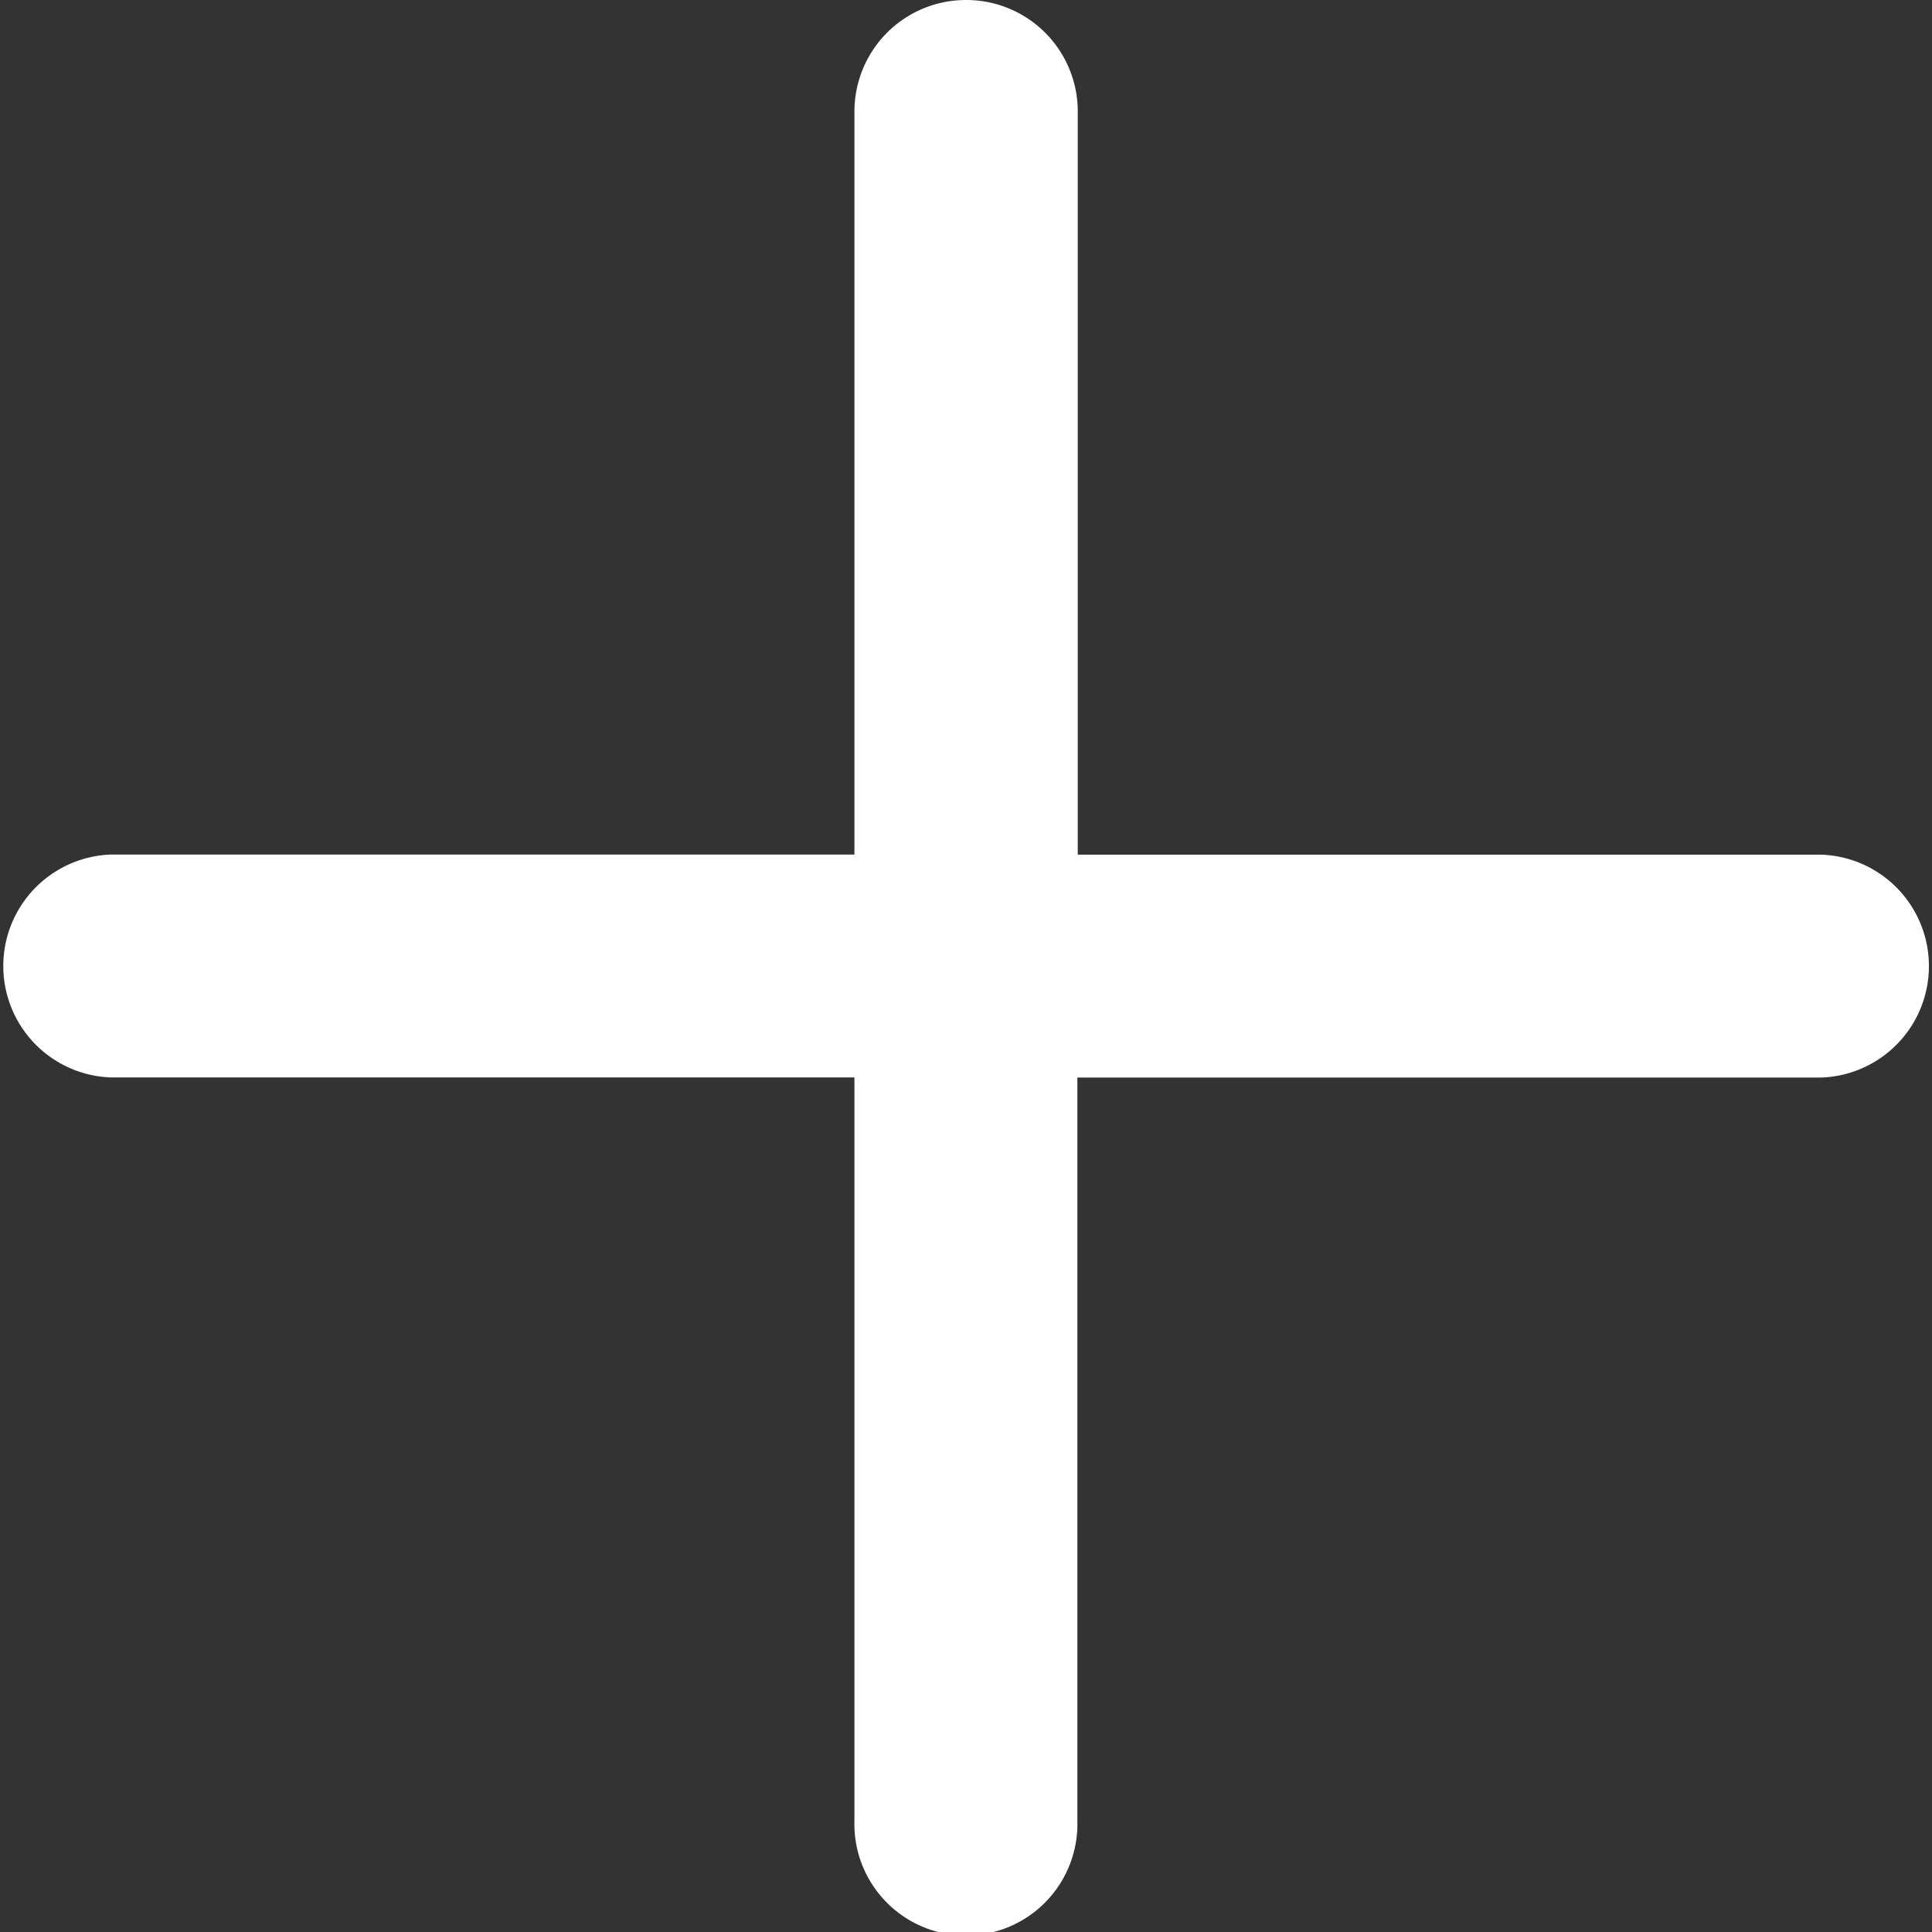 <svg xmlns="http://www.w3.org/2000/svg" width="18.677" height="18.677" viewBox="0 0 18.677 18.677">
  <rect x="0" y="0" width="18.677" height="18.677" fill="#333333" stroke="none"/>
  <path id="Path_6694" data-name="Path 6694" d="M213.736,134.4a1.078,1.078,0,0,0-1.078,1.078v7.183h-7.183a1.078,1.078,0,0,0,0,2.155h7.183V152a1.078,1.078,0,1,0,2.155,0v-7.183H222a1.078,1.078,0,0,0,0-2.155h-7.183v-7.183A1.078,1.078,0,0,0,213.736,134.4Z" transform="translate(-204.398 -134.4)" fill="#fff"/>
</svg>
